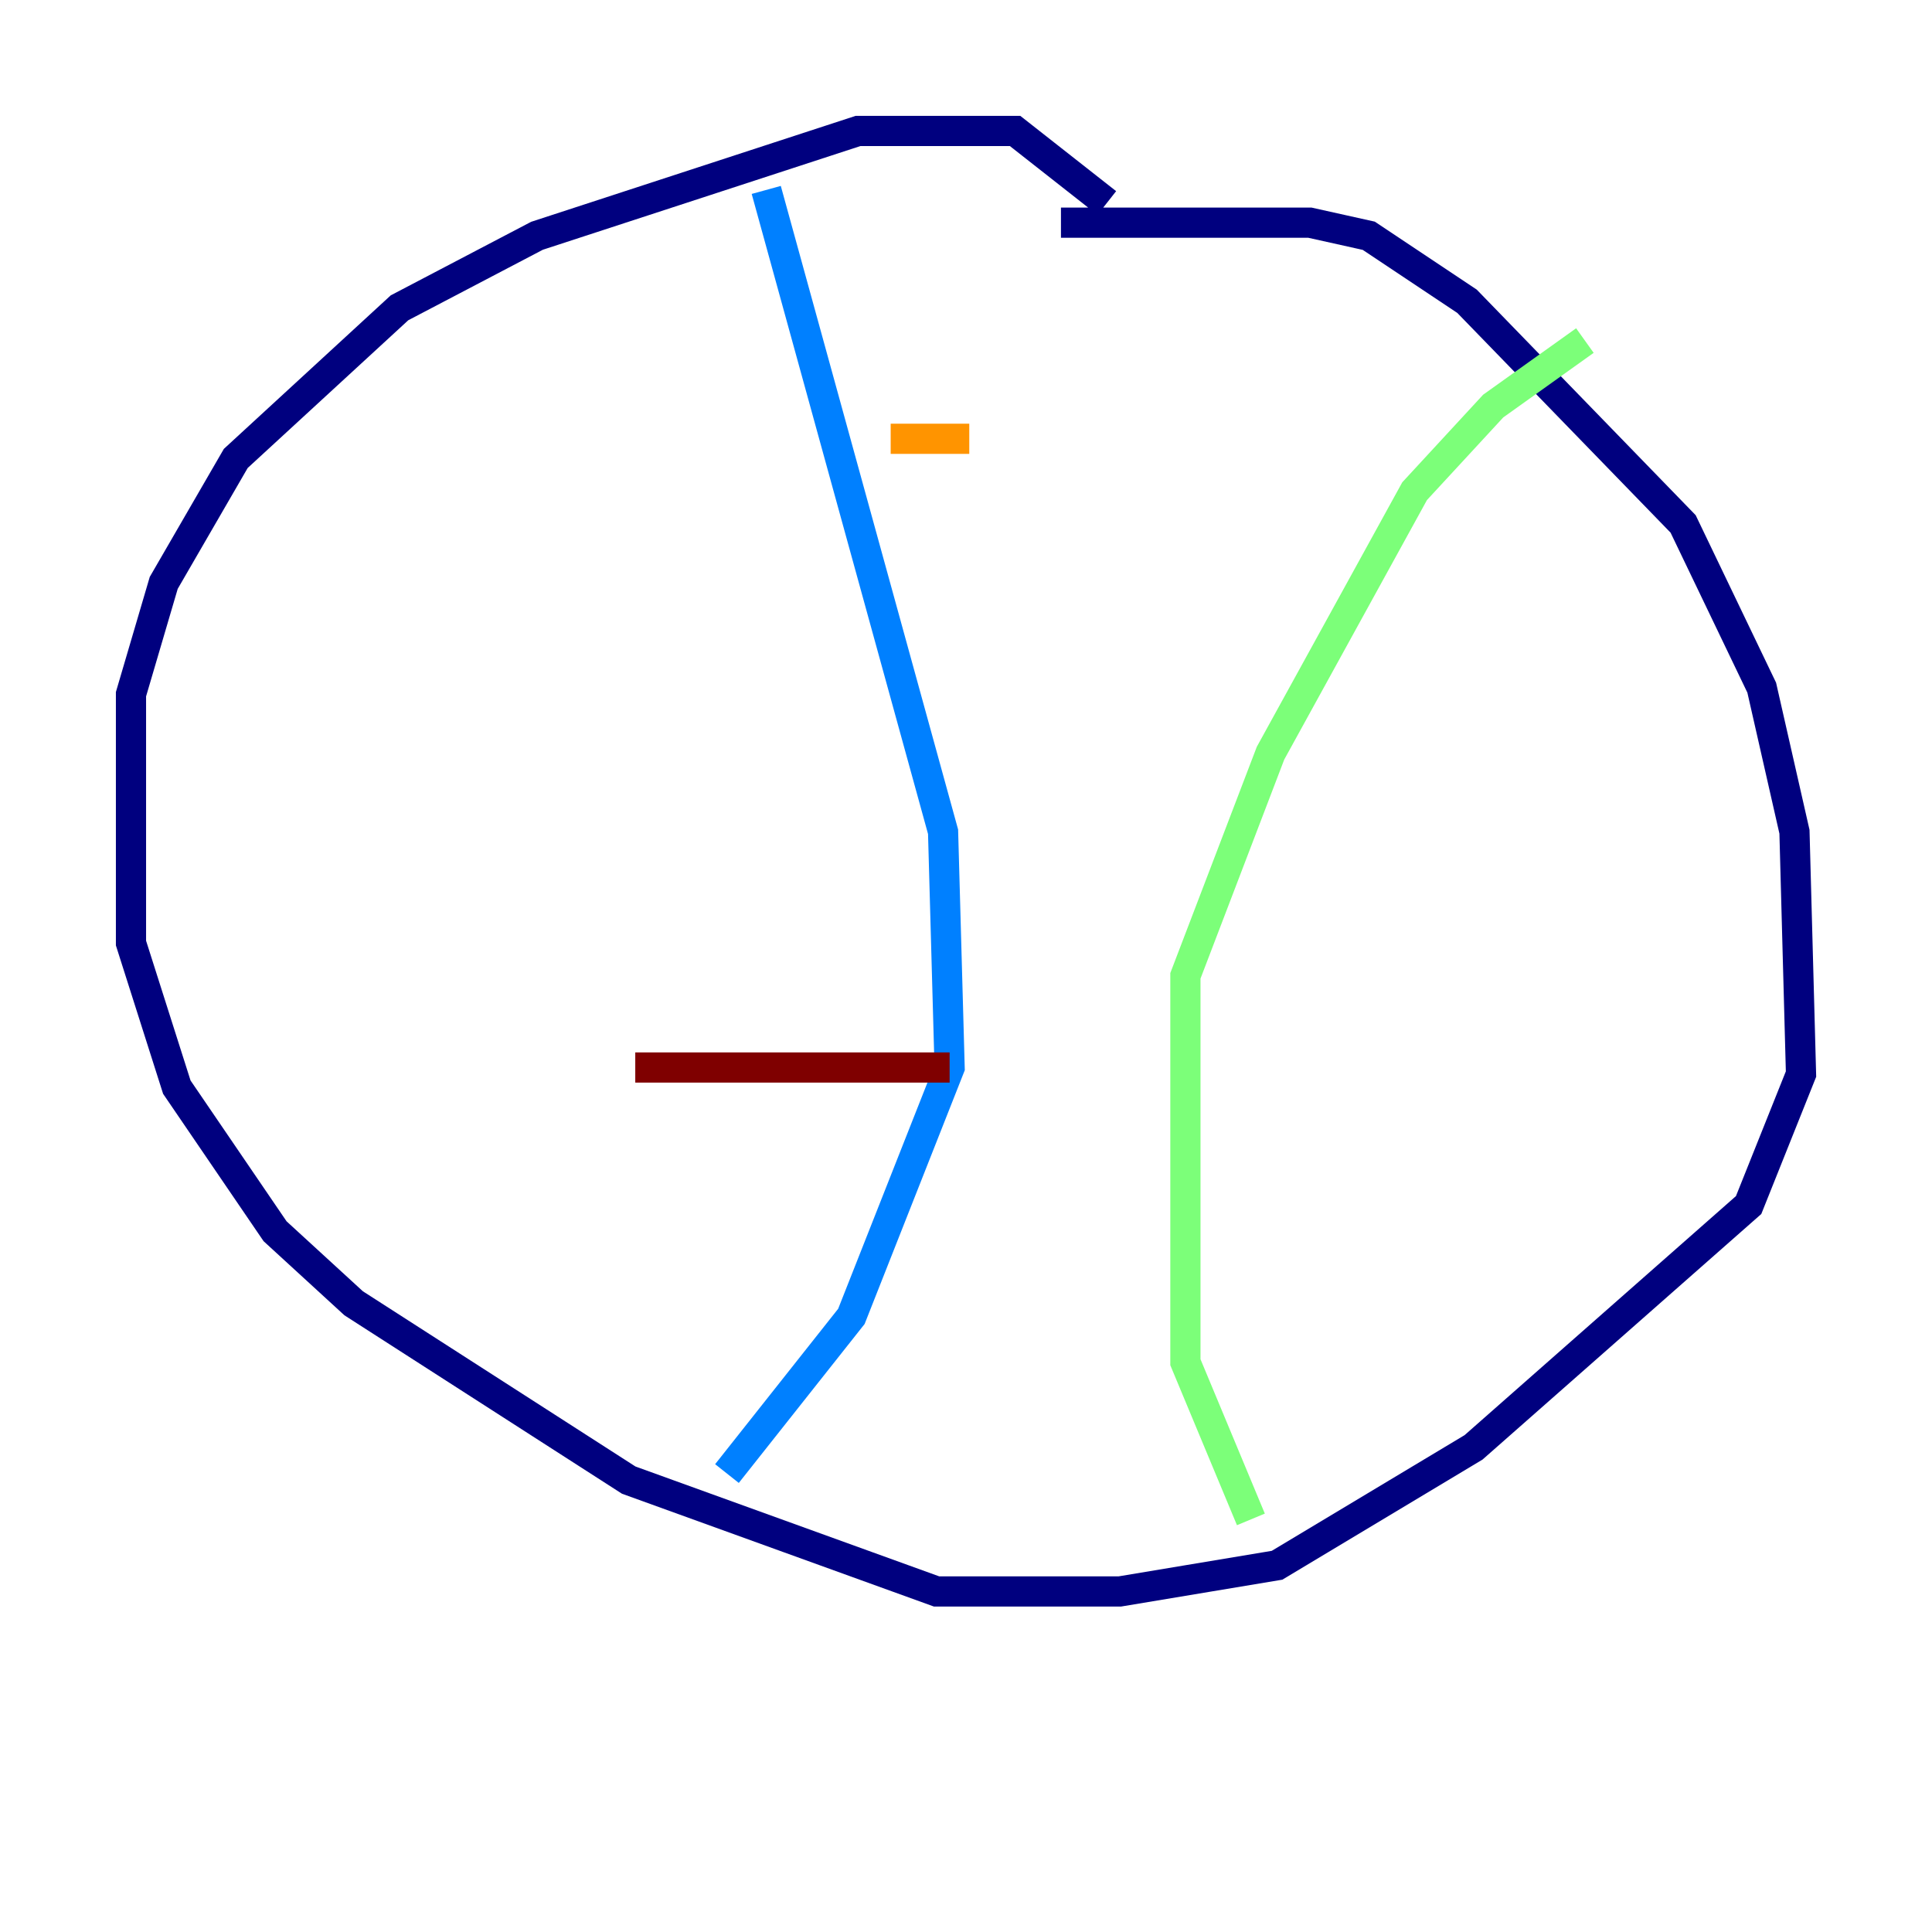 <?xml version="1.0" encoding="utf-8" ?>
<svg baseProfile="tiny" height="128" version="1.2" viewBox="0,0,128,128" width="128" xmlns="http://www.w3.org/2000/svg" xmlns:ev="http://www.w3.org/2001/xml-events" xmlns:xlink="http://www.w3.org/1999/xlink"><defs /><polyline fill="none" points="70.291,14.752 86.78,14.752 90.685,15.62 97.193,19.959 111.512,34.712 116.719,45.559 118.888,55.105 119.322,71.159 115.851,79.837 97.627,95.891 84.61,103.702 74.197,105.437 62.047,105.437 41.654,98.061 23.43,86.346 18.224,81.573 11.715,72.027 8.678,62.481 8.678,45.993 10.848,38.617 15.62,30.373 26.468,20.393 35.58,15.62 56.841,8.678 67.254,8.678 73.329,13.451" stroke="#00007f" stroke-width="2" /><polyline fill="none" points="50.766,12.583 62.481,55.105 62.915,70.725 56.407,87.214 48.163,97.627" stroke="#0080ff" stroke-width="2" /><polyline fill="none" points="105.003,22.563 98.929,26.902 93.722,32.542 84.176,49.898 78.536,64.651 78.536,90.251 82.875,100.664" stroke="#7cff79" stroke-width="2" /><polyline fill="none" points="64.217,29.071 59.01,29.071" stroke="#ff9400" stroke-width="2" /><polyline fill="none" points="62.915,70.725 42.088,70.725" stroke="#7f0000" stroke-width="2" /></svg>